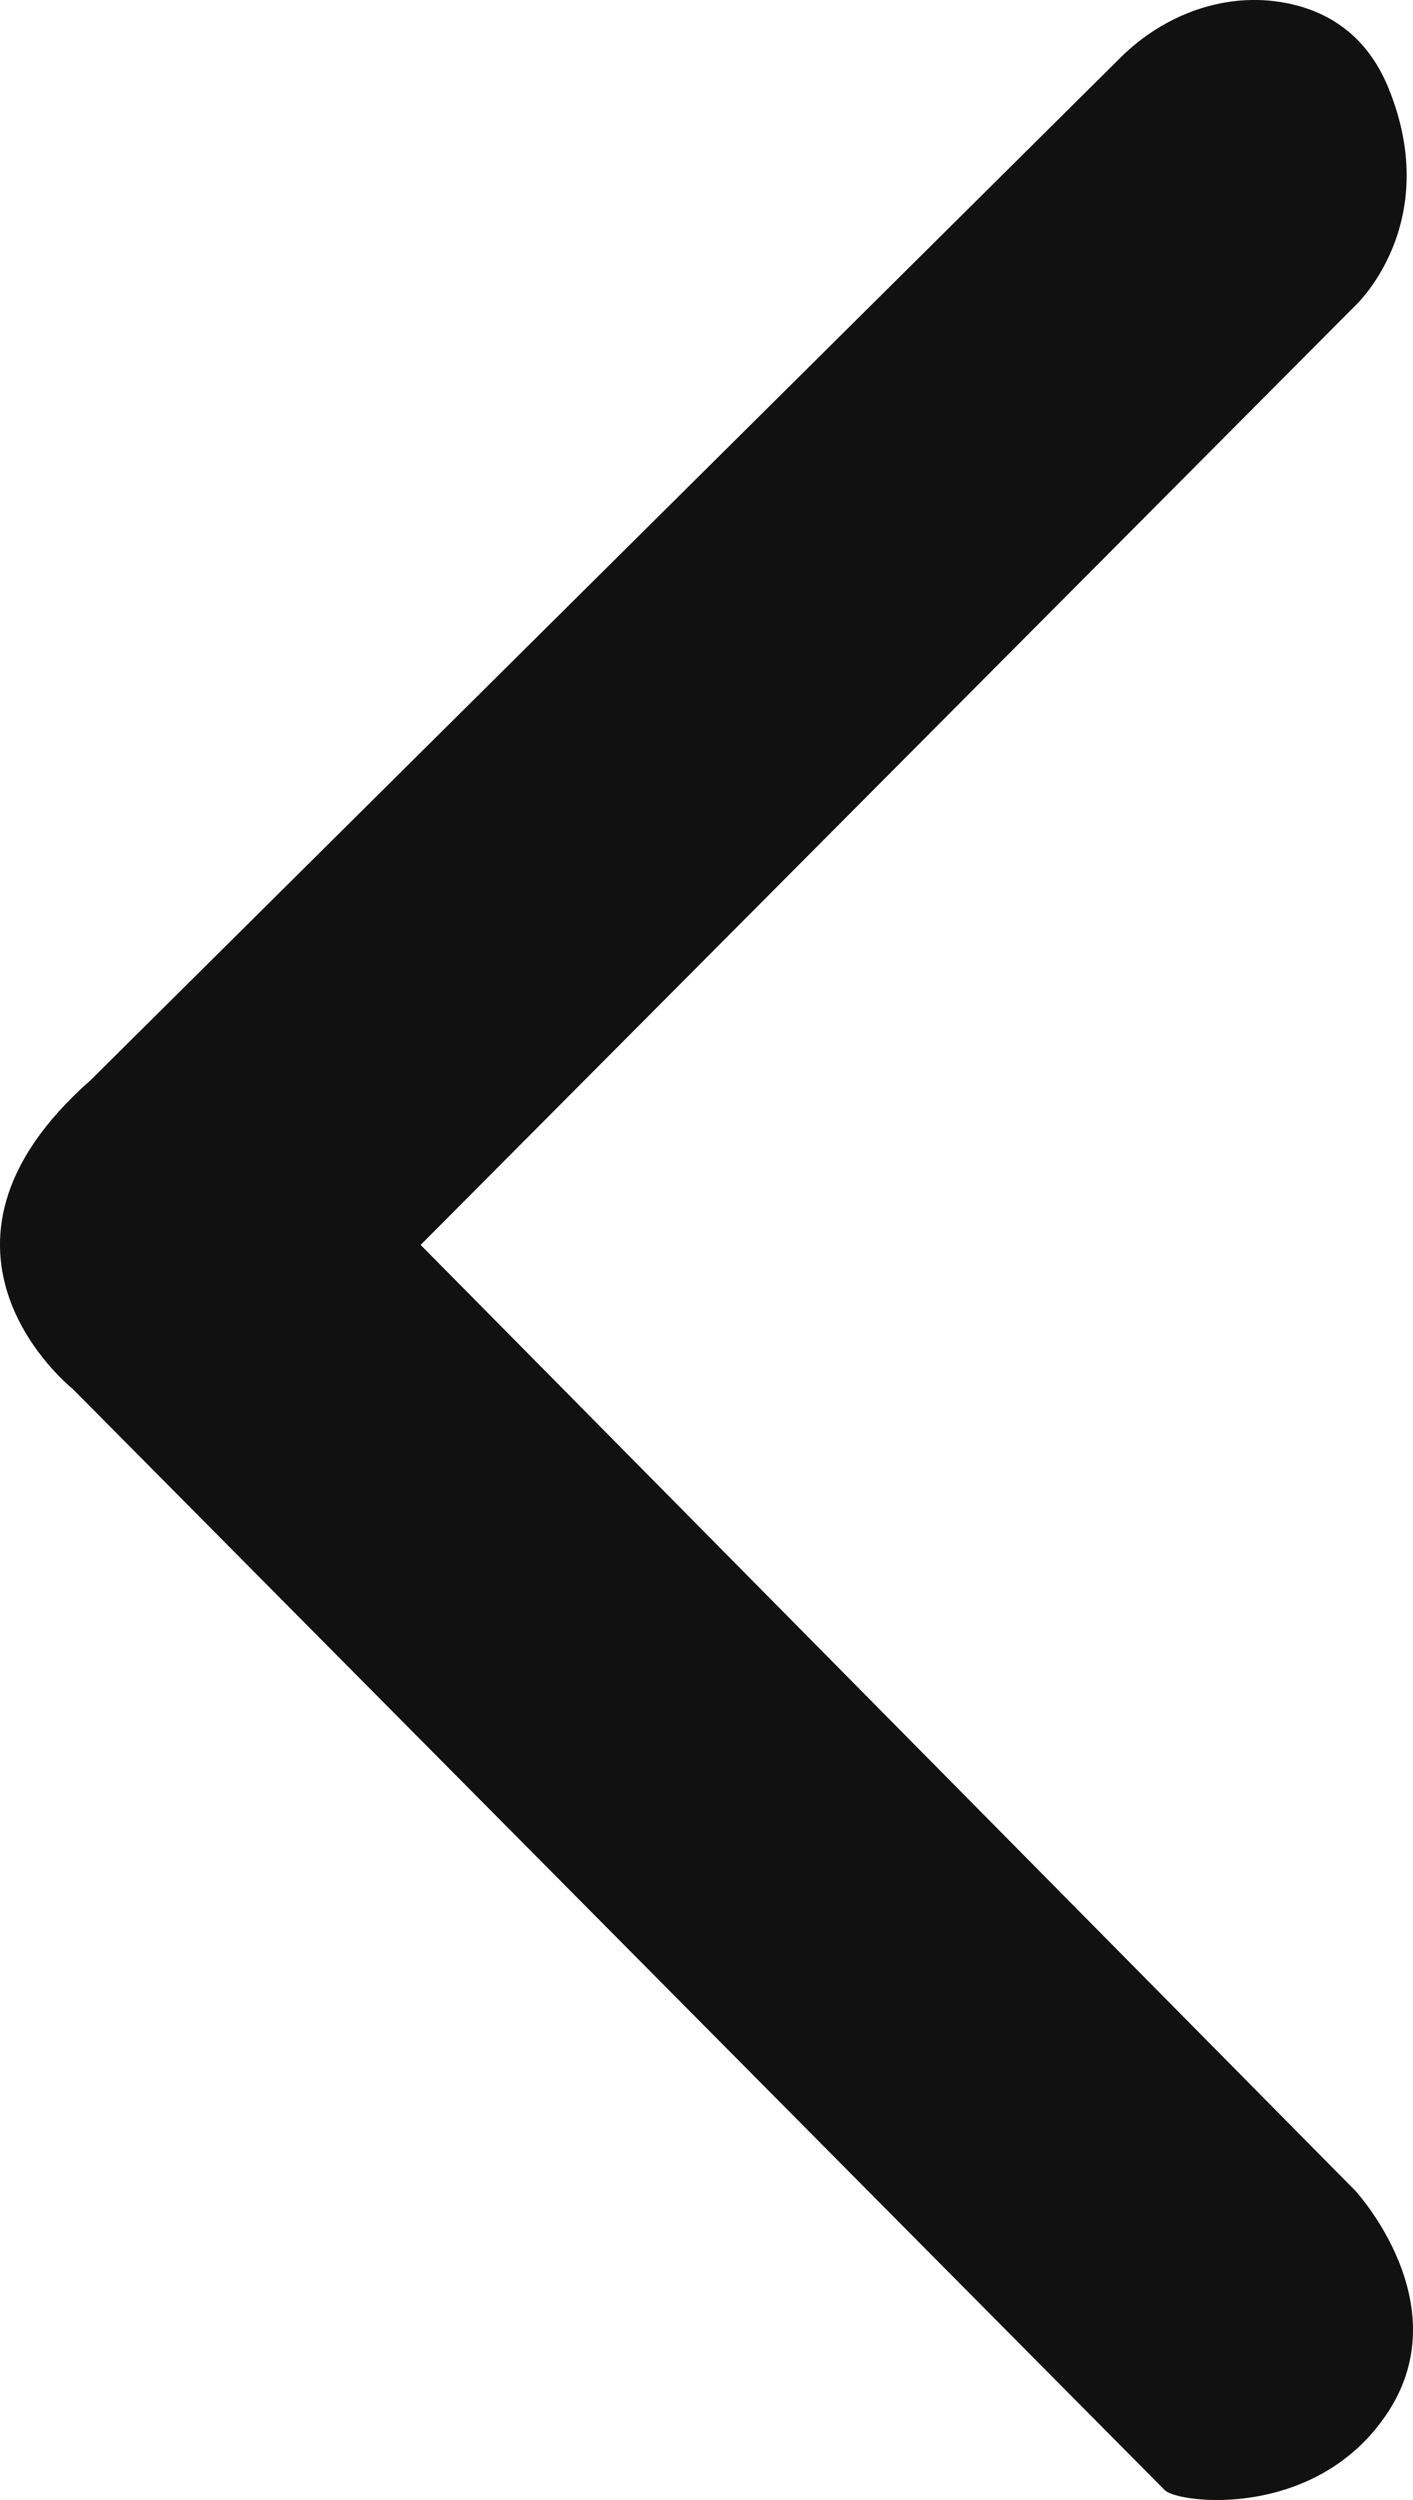 <svg width="13" height="23" viewBox="0 0 13 23" fill="none" xmlns="http://www.w3.org/2000/svg">
<path d="M10.716 22.909L0.668 12.777C0.668 12.777 -0.94 11.5 0.833 9.938L10.311 0.528C10.711 0.131 11.277 -0.079 11.829 0.027C12.2 0.098 12.569 0.308 12.774 0.809C13.284 2.061 12.468 2.813 12.468 2.813L3.87 11.453L12.468 20.153C12.468 20.153 13.423 21.183 12.774 22.185C12.124 23.187 10.841 23.034 10.716 22.909" fill="#111111"/>
</svg>
